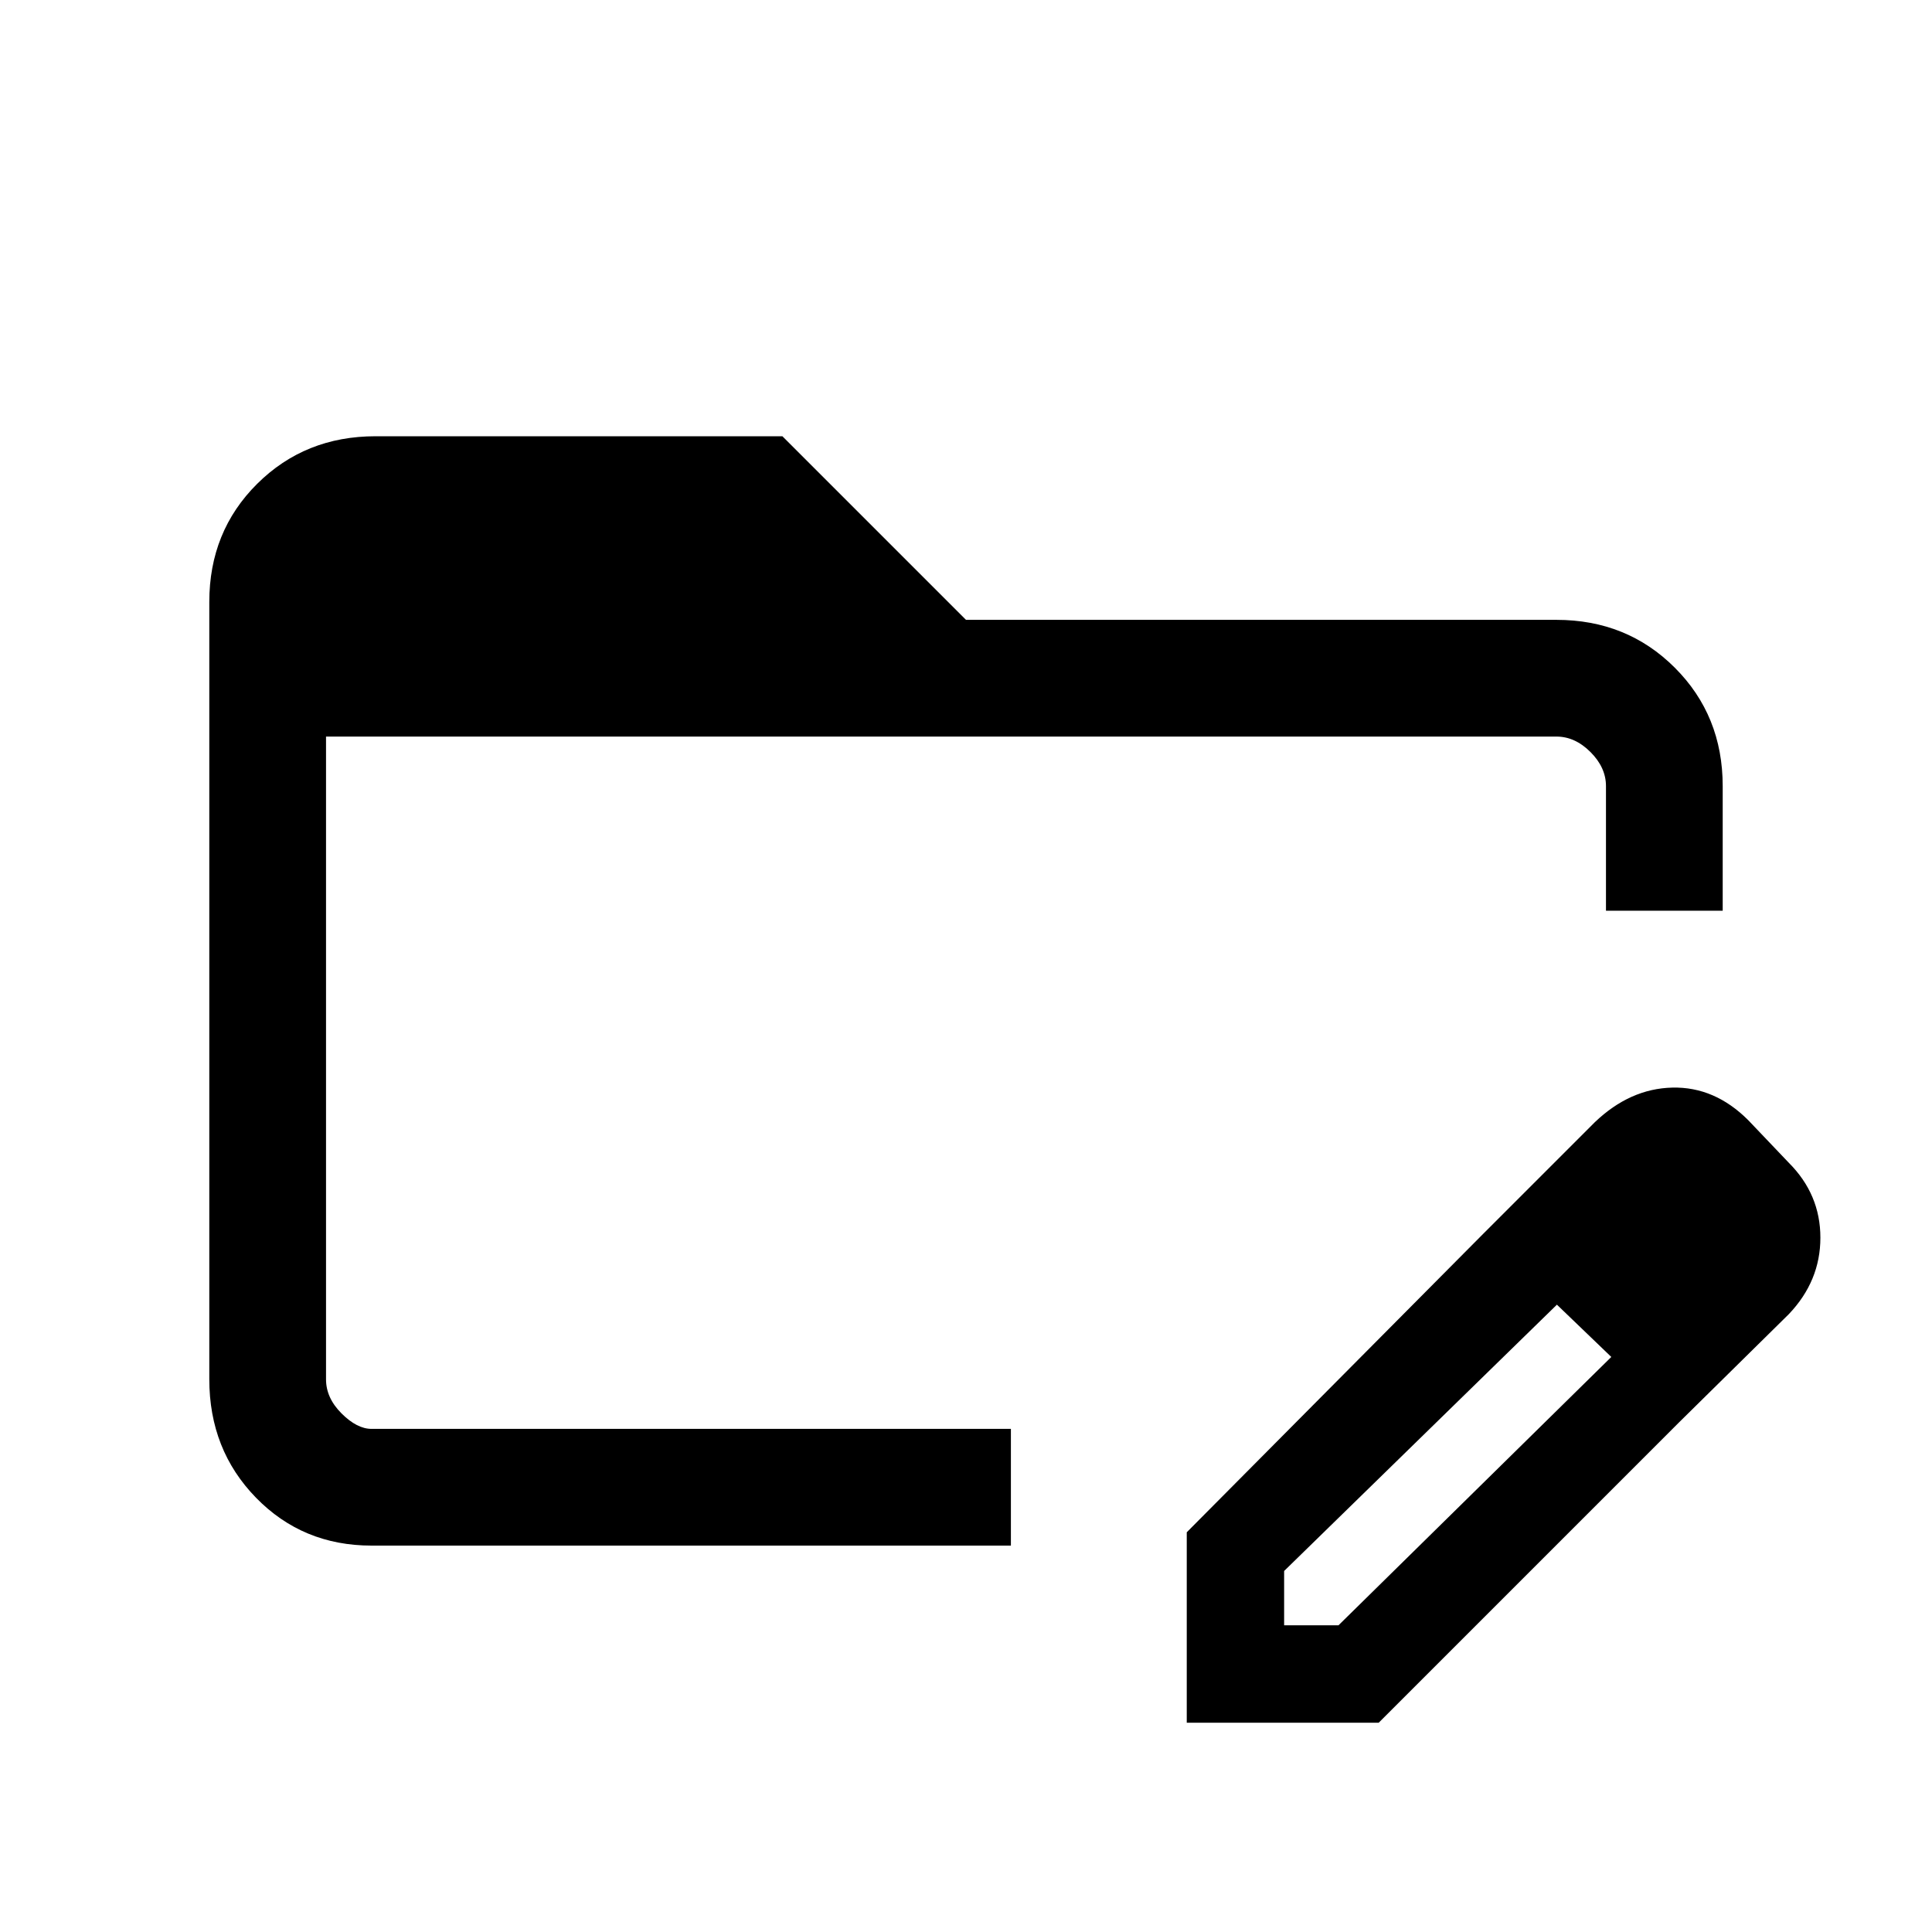 <svg xmlns="http://www.w3.org/2000/svg" height="20" viewBox="0 96 960 960" width="20"><path d="M184.615 864q-34.215 0-57.415-23.799-23.2-23.8-23.2-58.857V395.101q0-35.057 23.787-58.695 23.788-23.637 58.828-23.637h202.154L480 404h293.385q35.04 0 58.828 23.787Q856 451.575 856 486.615v61.923h-58v-61.923q0-9.23-7.692-16.923Q782.615 462 773.385 462H162v319.385q0 9.23 7.692 16.923Q177.385 806 184.615 806h317.693v58H184.615ZM737 709.077l37.308 34.538-136.231 133v27h27l136.231-134 33.077 33.078L685.077 952h-95.385v-94.615L737 709.077Zm97.385 93.616L737 709.077l55.462-55.462q17.461-16.692 38.5-17.192 21.038-.5 37.73 16.192l20.154 21.154q15.693 15.693 15.693 37.231 0 21.539-15.693 38l-54.461 53.693ZM162 462v359.231V462Z"/></svg>